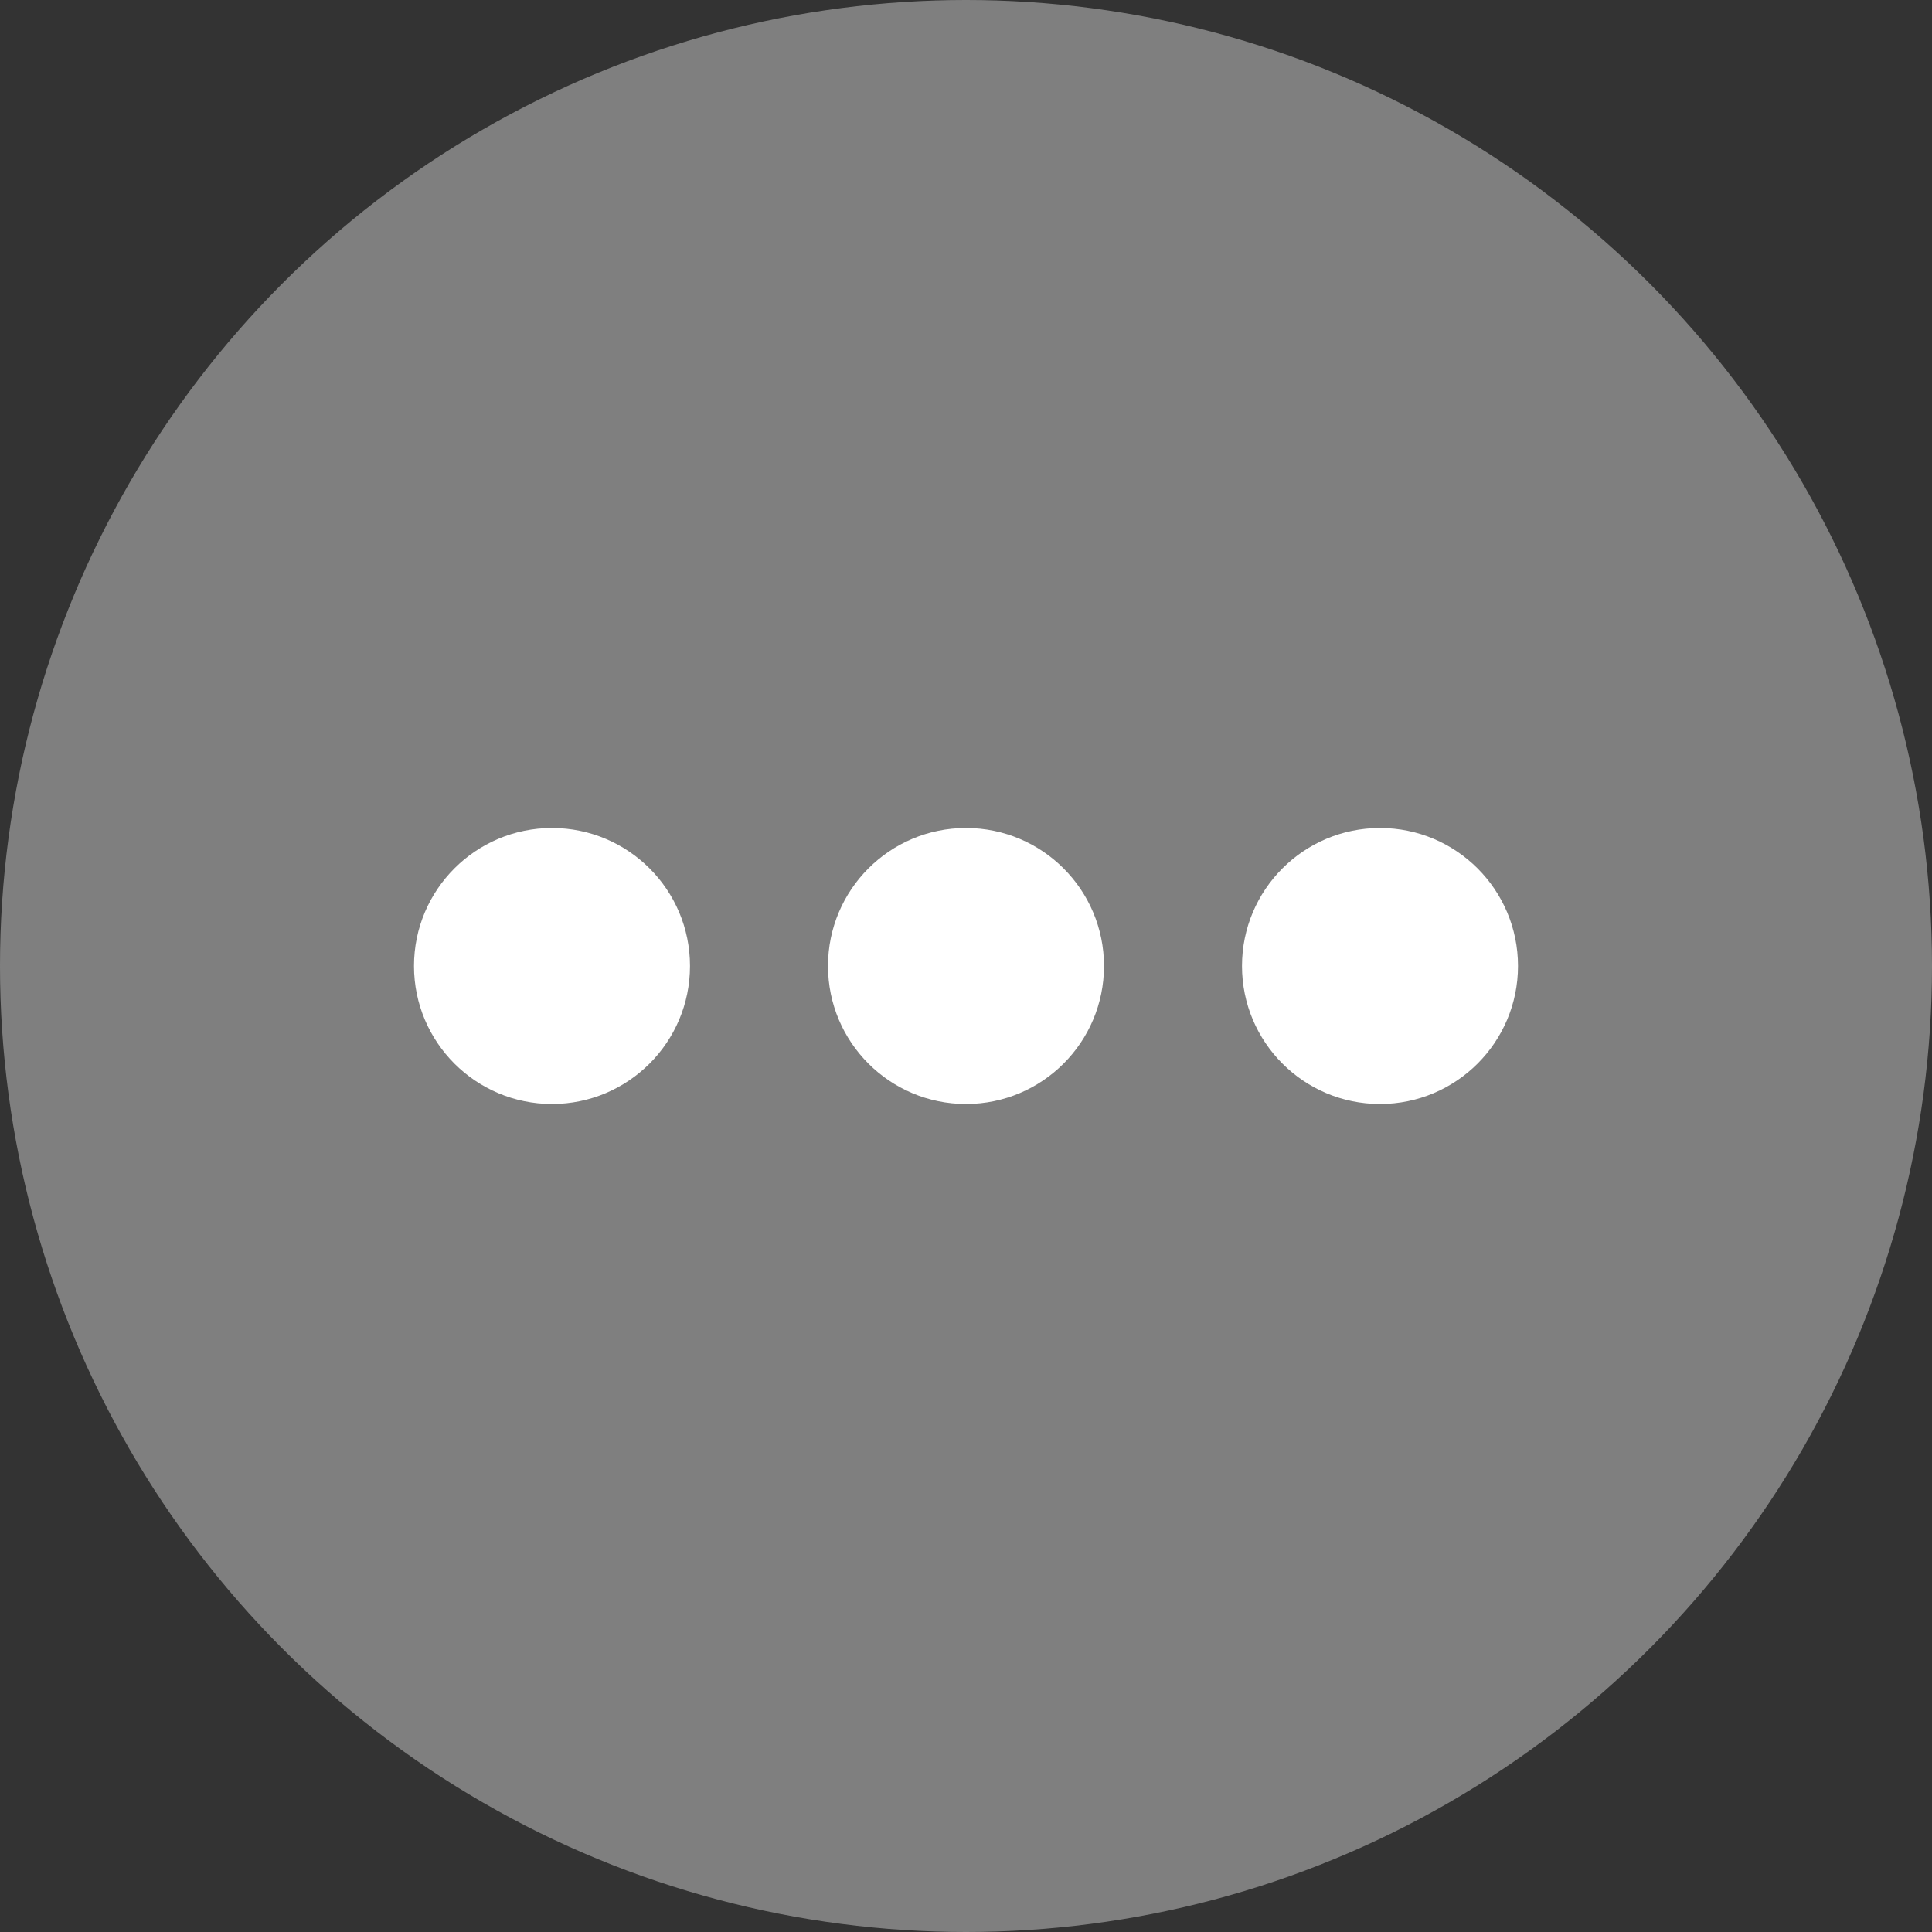 <svg xmlns="http://www.w3.org/2000/svg" width="14" height="14" viewBox="0 0 14 14"><rect x="0" y="0" width="14" height="14" fill="#333333" stroke="none"/><g fill="none" fill-rule="evenodd"><circle cx="7" cy="7" r="7" fill="#7F7F7F"/><circle cx="4" cy="7" r="1" fill="#fff"><animate attributeName="fill" dur="1.3s" repeatCount="indefinite" values="transparent;#fff;transparent"/></circle><circle cx="7" cy="7" r="1" fill="#fff"><animate attributeName="fill" begin="0.4s" dur="1.3s" repeatCount="indefinite" values="transparent;#fff;transparent"/></circle><circle cx="10" cy="7" r="1" fill="#fff"><animate attributeName="fill" begin="0.9s" dur="1.3s" repeatCount="indefinite" values="transparent;#fff;transparent"/></circle></g></svg>